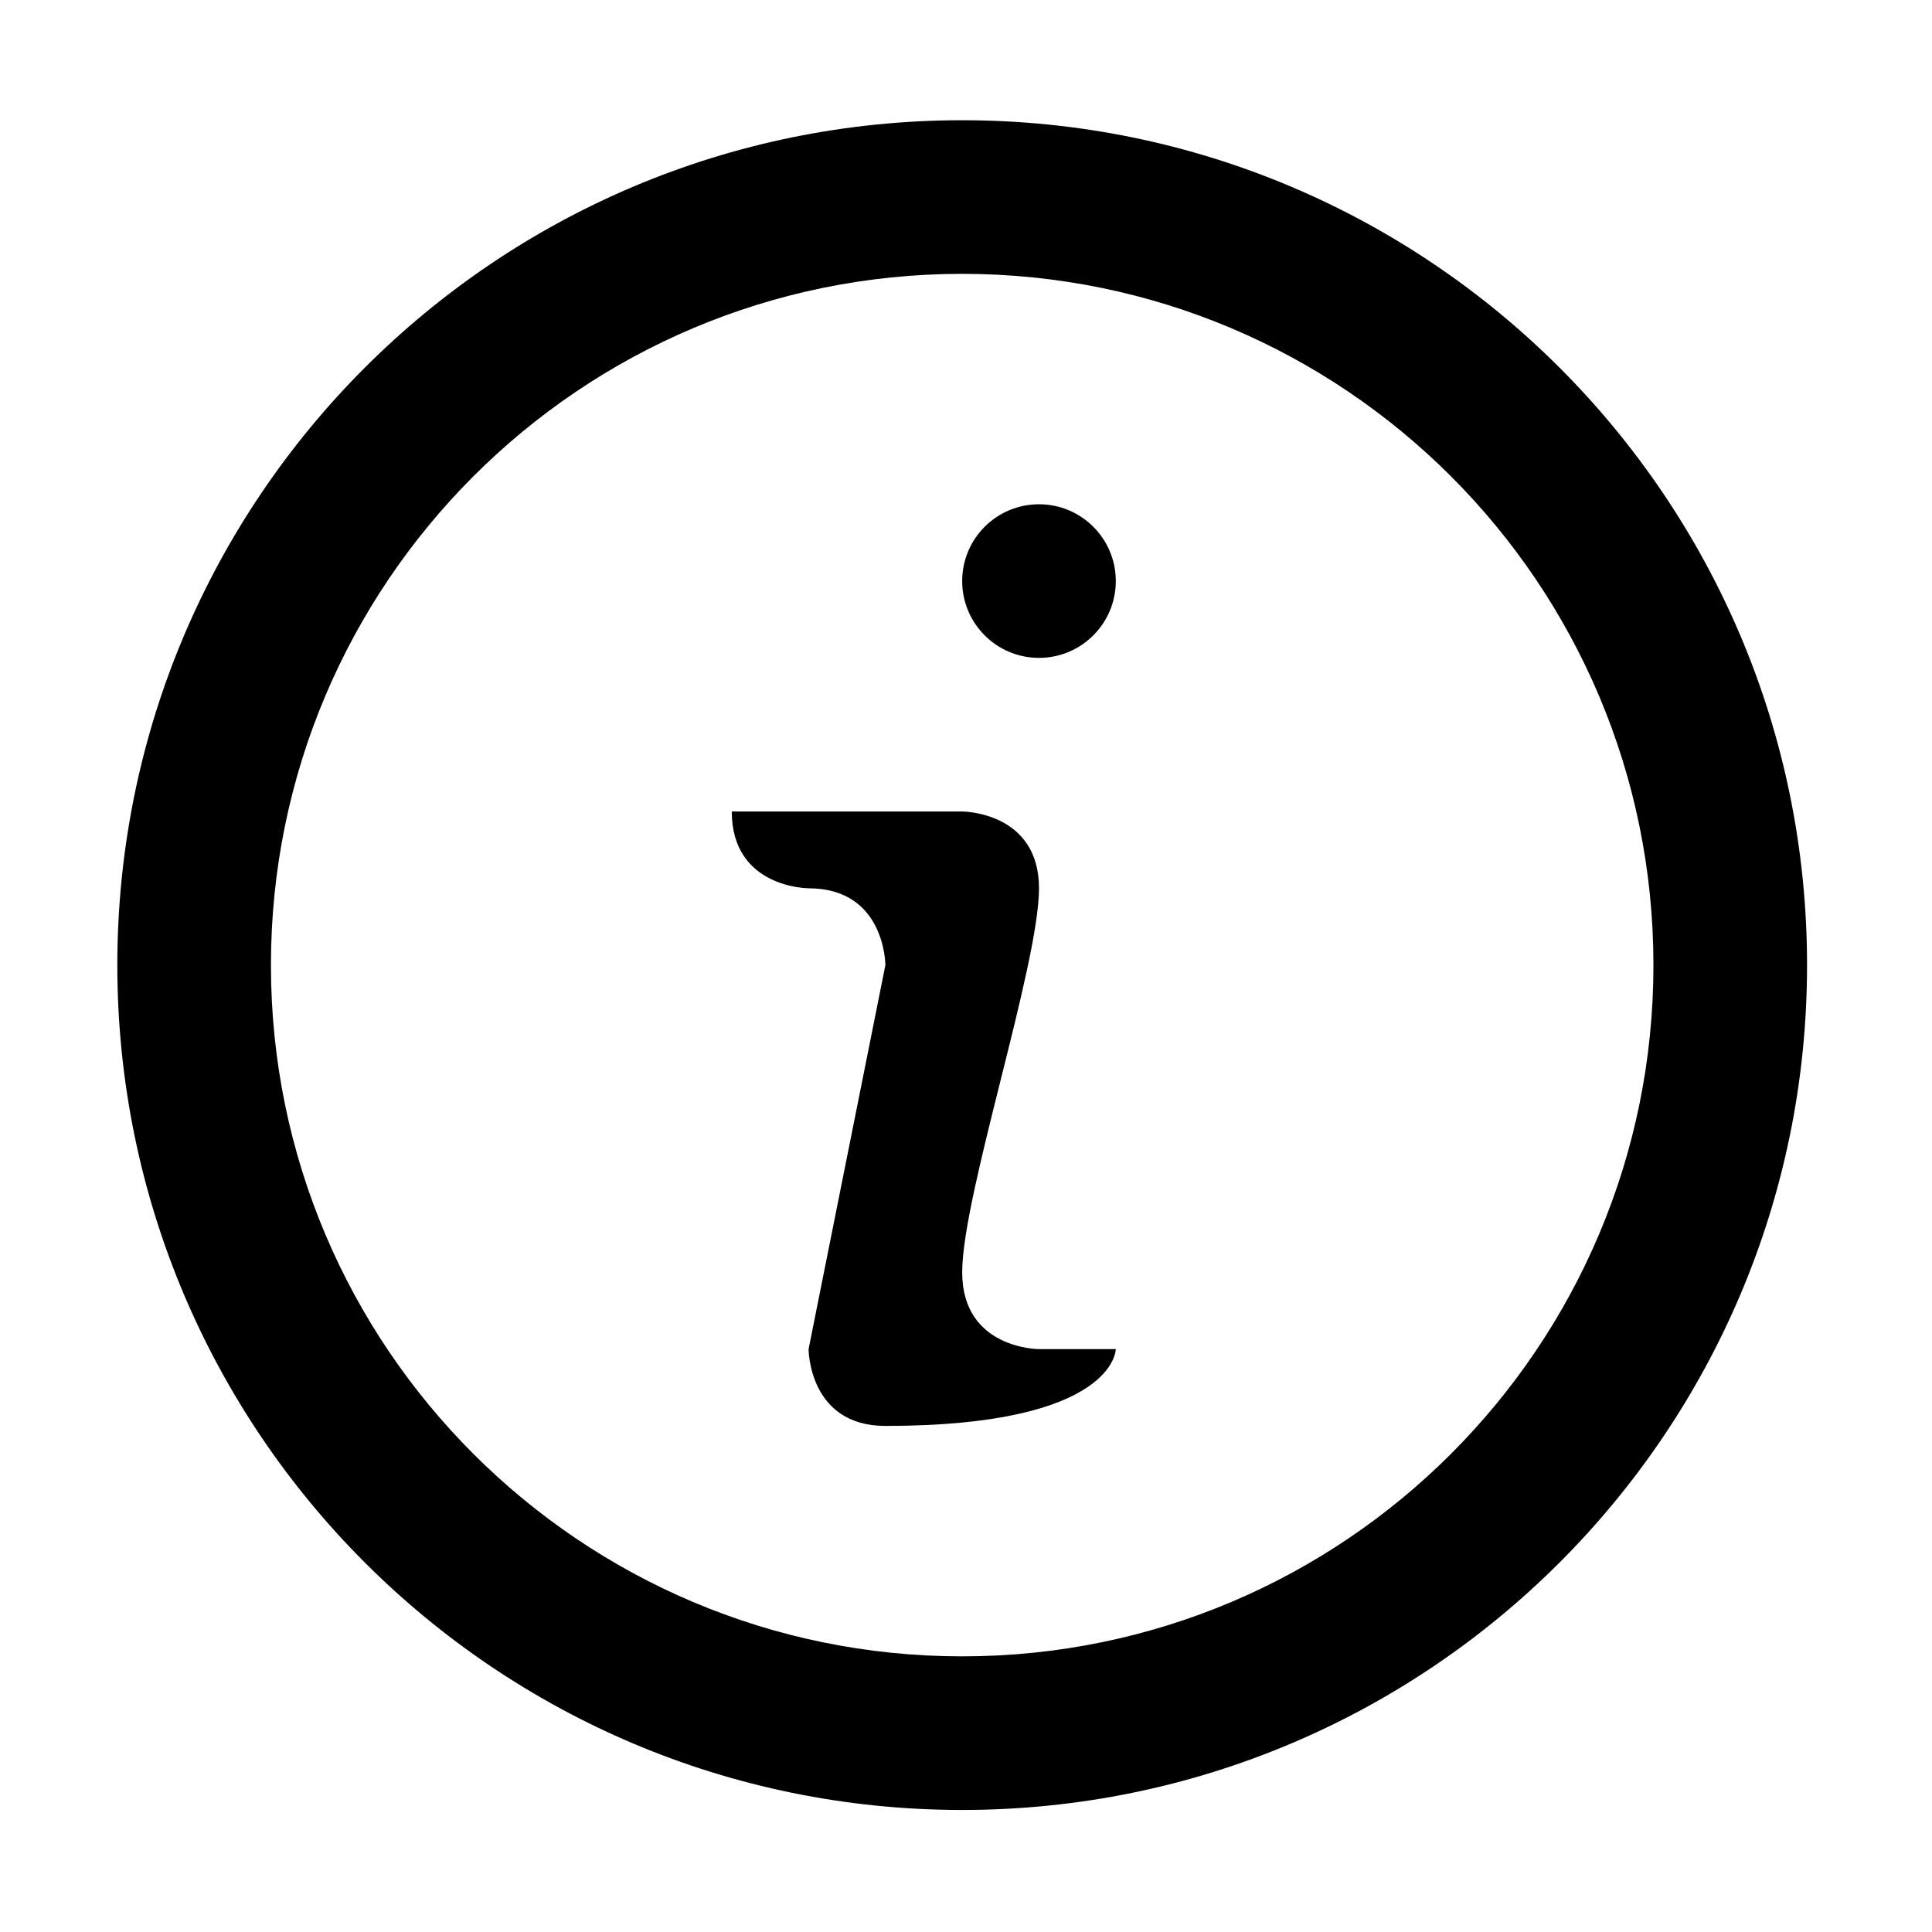 <?xml version="1.0" standalone="no"?><!DOCTYPE svg PUBLIC "-//W3C//DTD SVG 1.1//EN" "http://www.w3.org/Graphics/SVG/1.1/DTD/svg11.dtd"><svg class="icon" width="28px" height="28.00px" viewBox="0 0 1024 1024" version="1.1" xmlns="http://www.w3.org/2000/svg"><path d="M509.979 959.316c-247.308 0-447.794-200.486-447.794-447.794S262.671 63.728 509.979 63.728s447.794 200.486 447.794 447.794-200.485 447.794-447.794 447.794z m0-814.171c-202.346 0-366.377 164.031-366.377 366.377s164.031 366.377 366.377 366.377c202.342 0 366.377-164.031 366.377-366.377S712.321 145.145 509.979 145.145z m-40.708 610.628c-40.709 0-40.709-40.708-40.709-40.708l40.709-203.543s0-40.709-40.709-40.709c0 0-40.709 0-40.709-40.709h122.126s40.709 0 40.709 40.709-40.709 162.834-40.709 203.543 40.709 40.709 40.709 40.709h40.709c-0.001 0-0.001 40.708-122.126 40.708z m81.417-407.085c-22.483 0-40.709-18.225-40.709-40.709s18.225-40.709 40.709-40.709 40.709 18.225 40.709 40.709-18.226 40.709-40.709 40.709z" /></svg>
